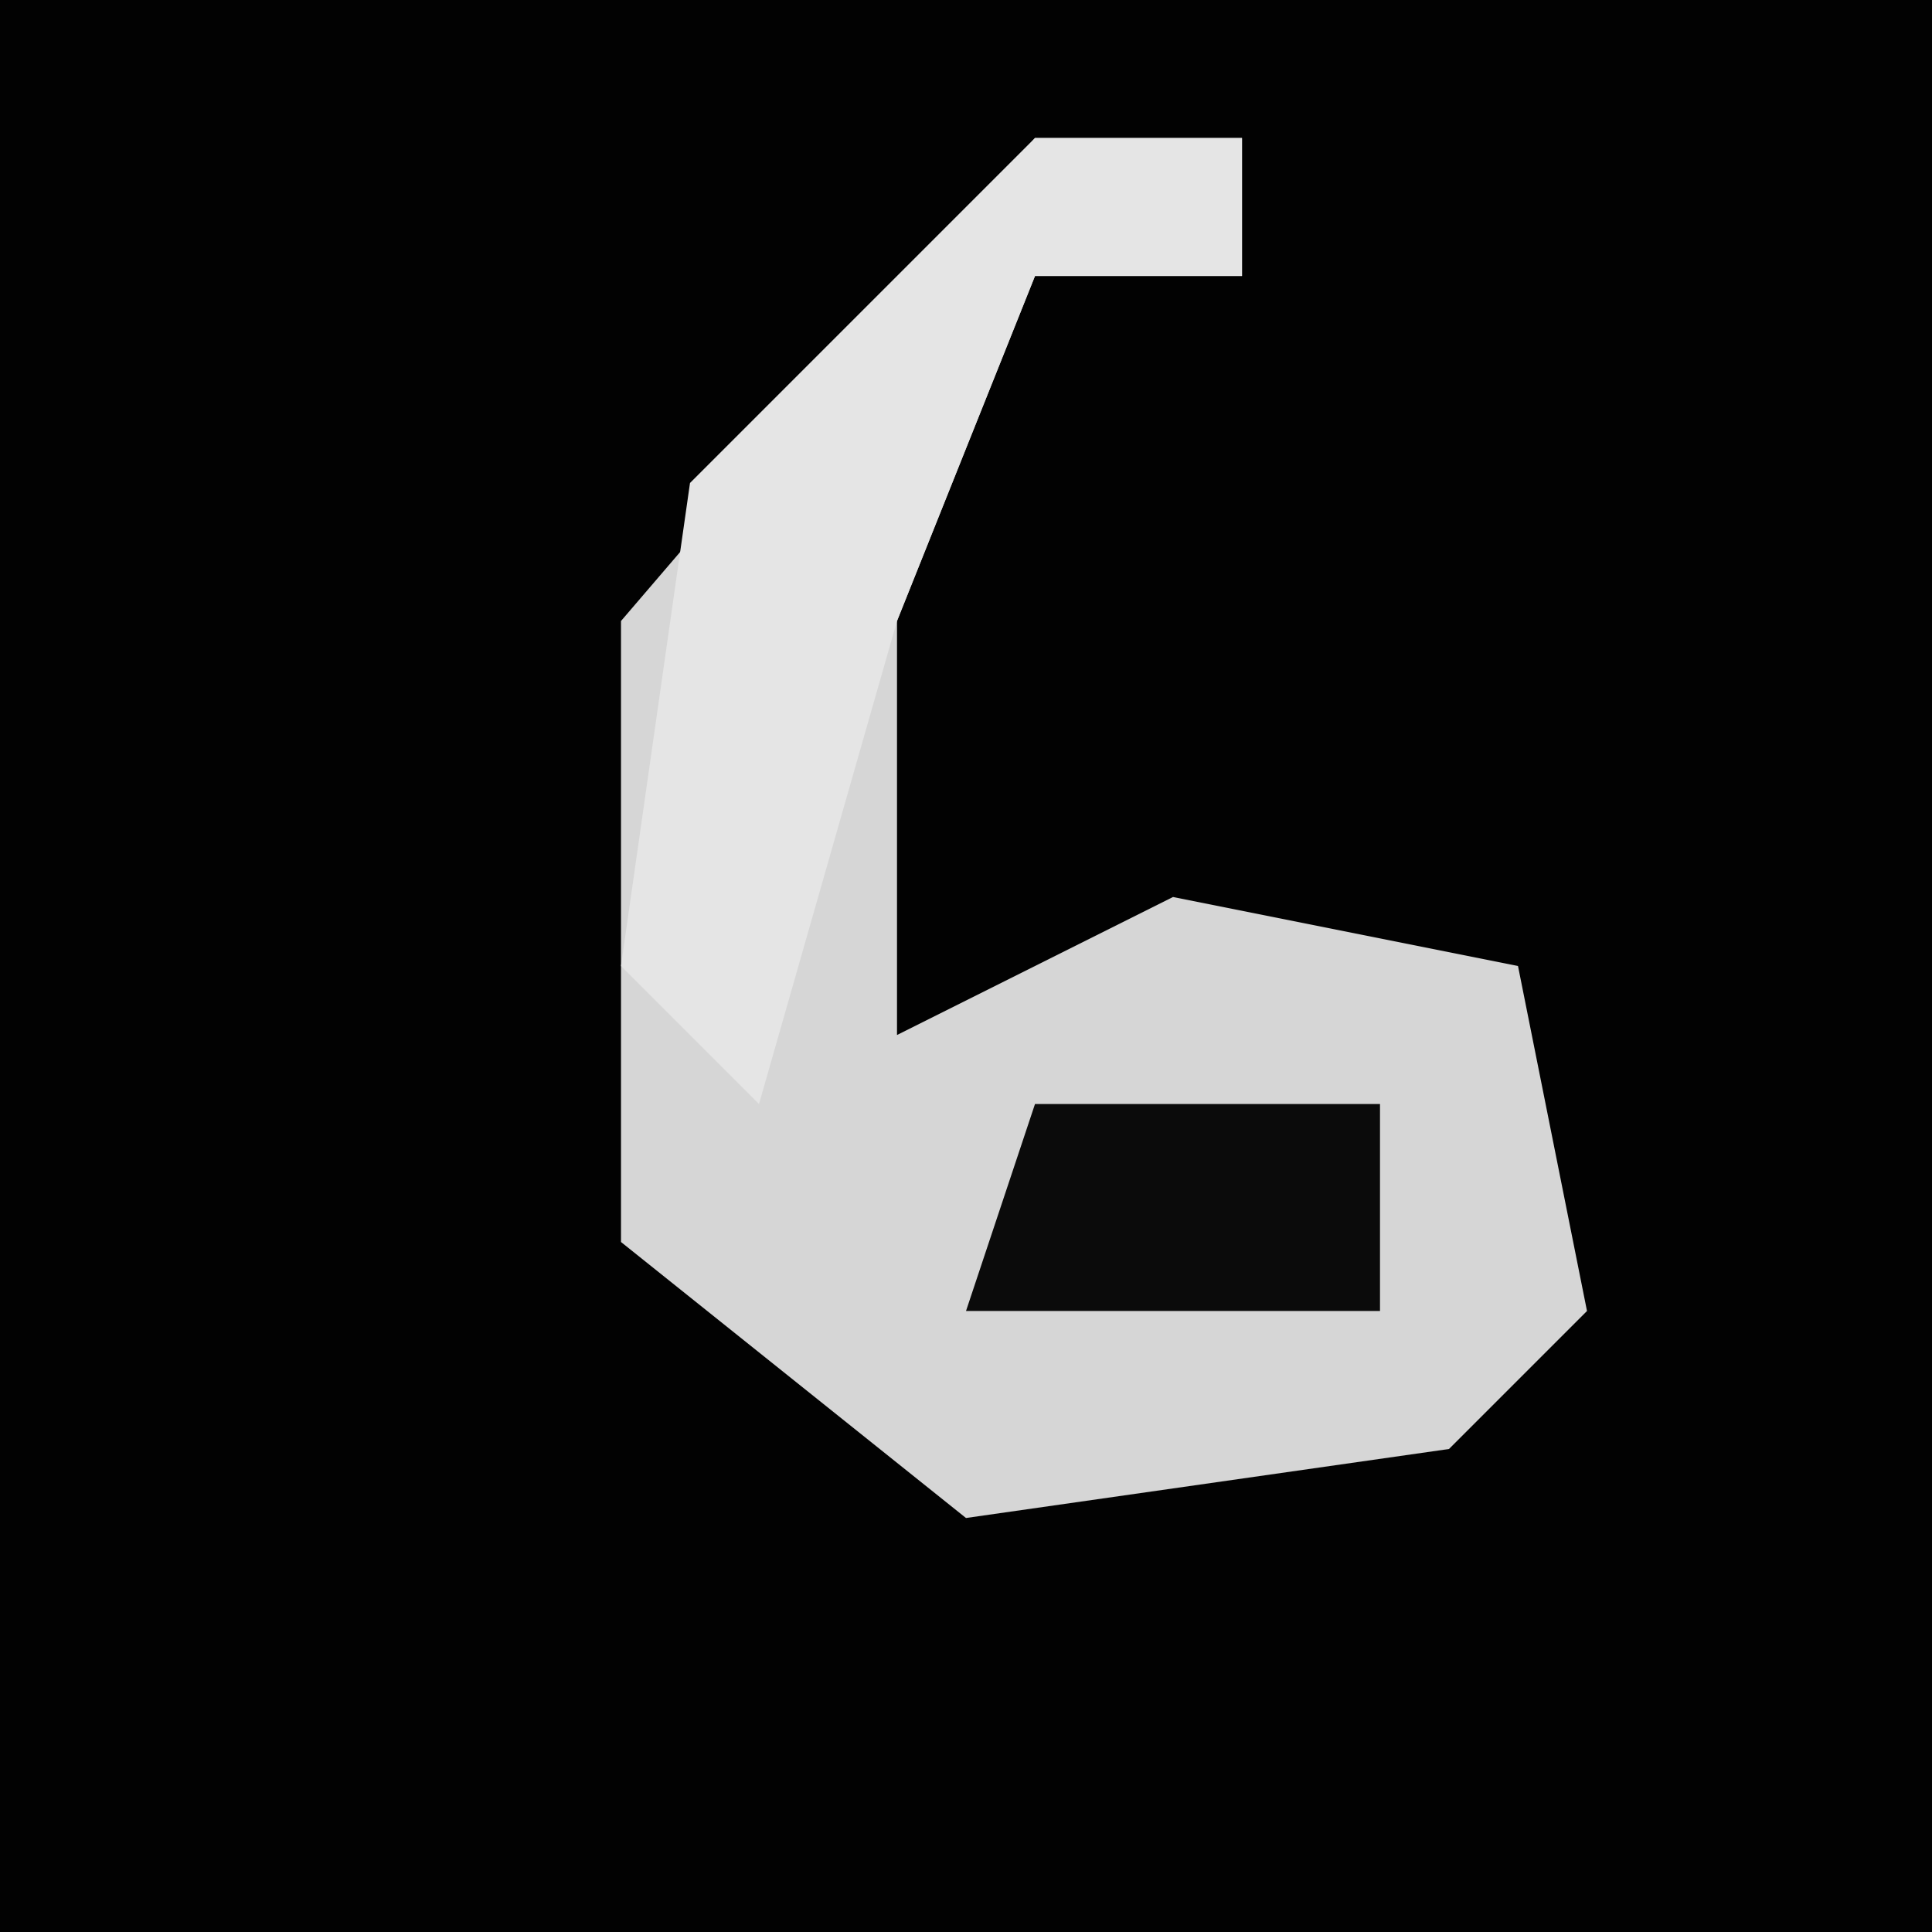 <?xml version="1.0" encoding="UTF-8"?>
<svg version="1.1" xmlns="http://www.w3.org/2000/svg" width="28" height="28">
<path d="M0,0 L28,0 L28,28 L0,28 Z " fill="#020202" transform="translate(0,0)"/>
<path d="M0,0 L3,0 L3,2 L0,2 L-2,7 L-2,13 L2,11 L7,12 L8,17 L6,19 L-1,20 L-6,16 L-6,7 Z " fill="#D6D6D6" transform="translate(15,2)"/>
<path d="M0,0 L3,0 L3,2 L0,2 L-2,7 L-4,14 L-6,12 L-5,5 Z " fill="#E5E5E5" transform="translate(15,2)"/>
<path d="M0,0 L5,0 L5,3 L-1,3 Z " fill="#0B0B0B" transform="translate(15,16)"/>
</svg>
